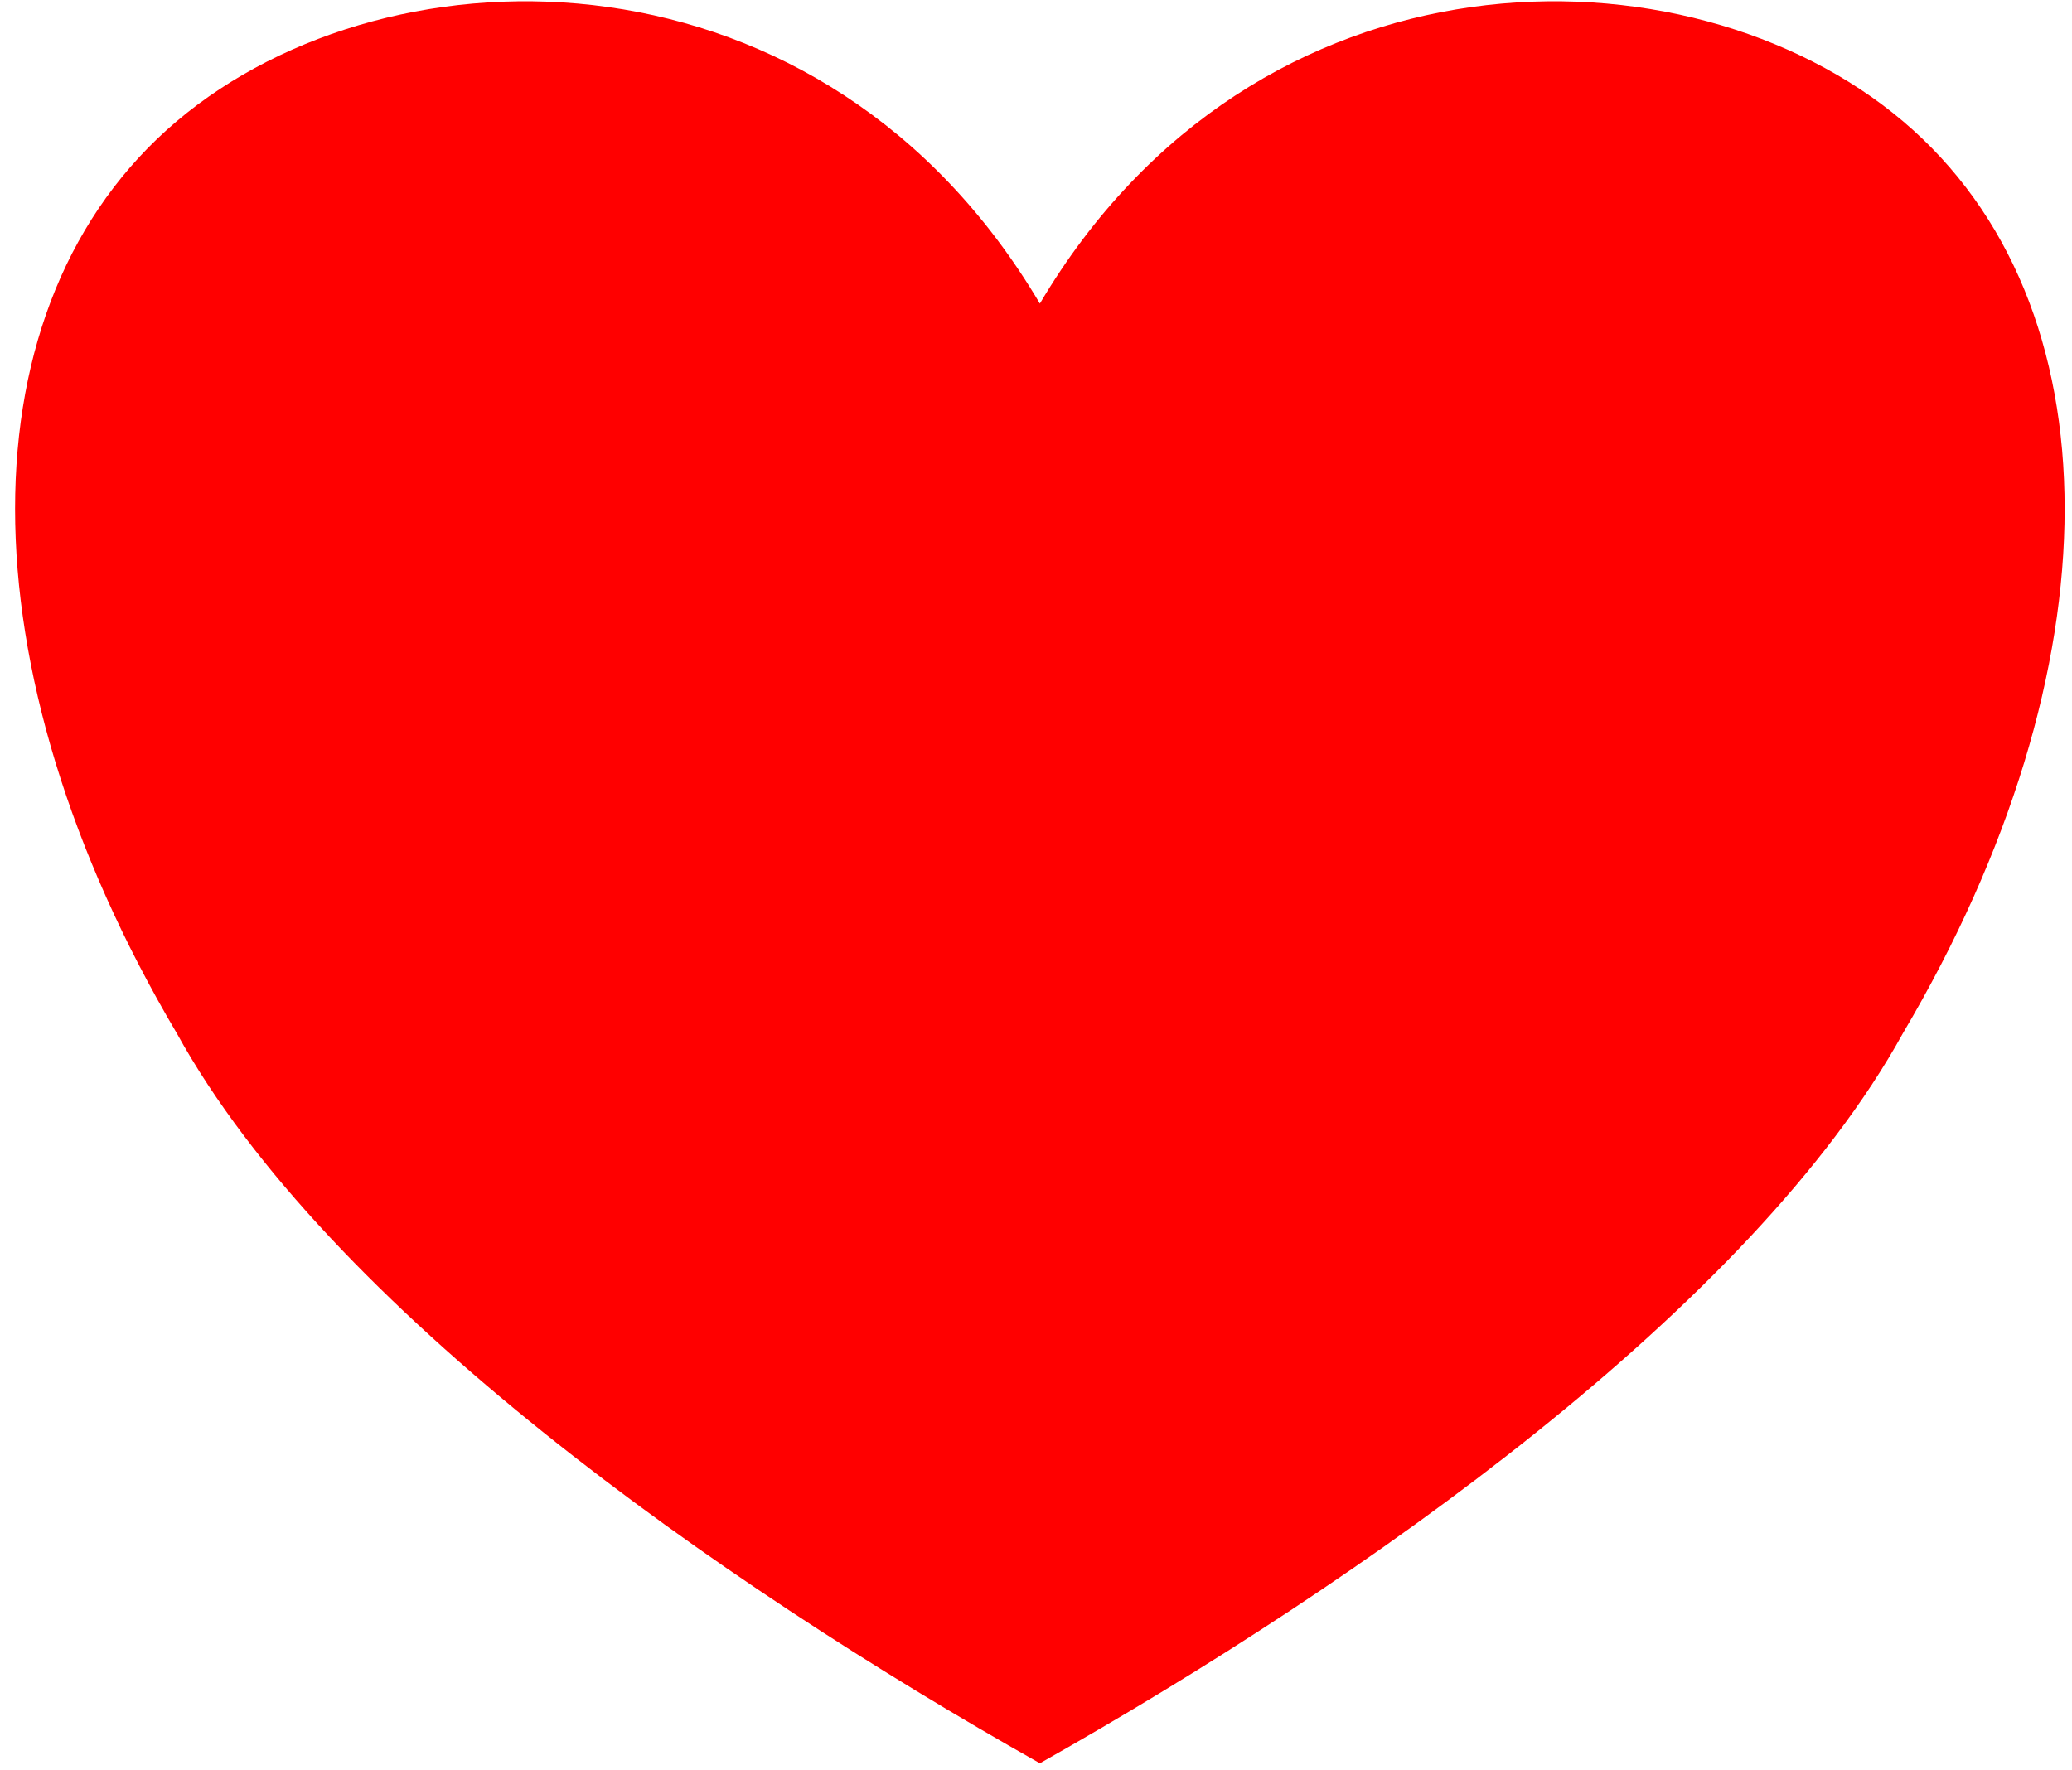 <?xml version="1.0" encoding="UTF-8" standalone="no"?><!DOCTYPE svg PUBLIC "-//W3C//DTD SVG 1.1//EN" "http://www.w3.org/Graphics/SVG/1.1/DTD/svg11.dtd"><svg width="100%" height="100%" viewBox="0 0 110 94" version="1.1" xmlns="http://www.w3.org/2000/svg" xmlns:xlink="http://www.w3.org/1999/xlink" xml:space="preserve" xmlns:serif="http://www.serif.com/" style="fill-rule:evenodd;clip-rule:evenodd;stroke-linejoin:round;stroke-miterlimit:2;"><path d="M55.205,16.119c11.453,-19.377 34.36,-19.377 45.814,-9.688c11.454,9.688 11.454,29.065 -0,48.442c-8.018,14.533 -28.634,29.065 -45.814,38.754c-17.181,-9.689 -37.797,-24.221 -45.815,-38.754c-11.453,-19.377 -11.453,-38.754 0,-48.442c11.454,-9.689 34.361,-9.689 45.815,9.688Z" style="fill:#f00;"/></svg>